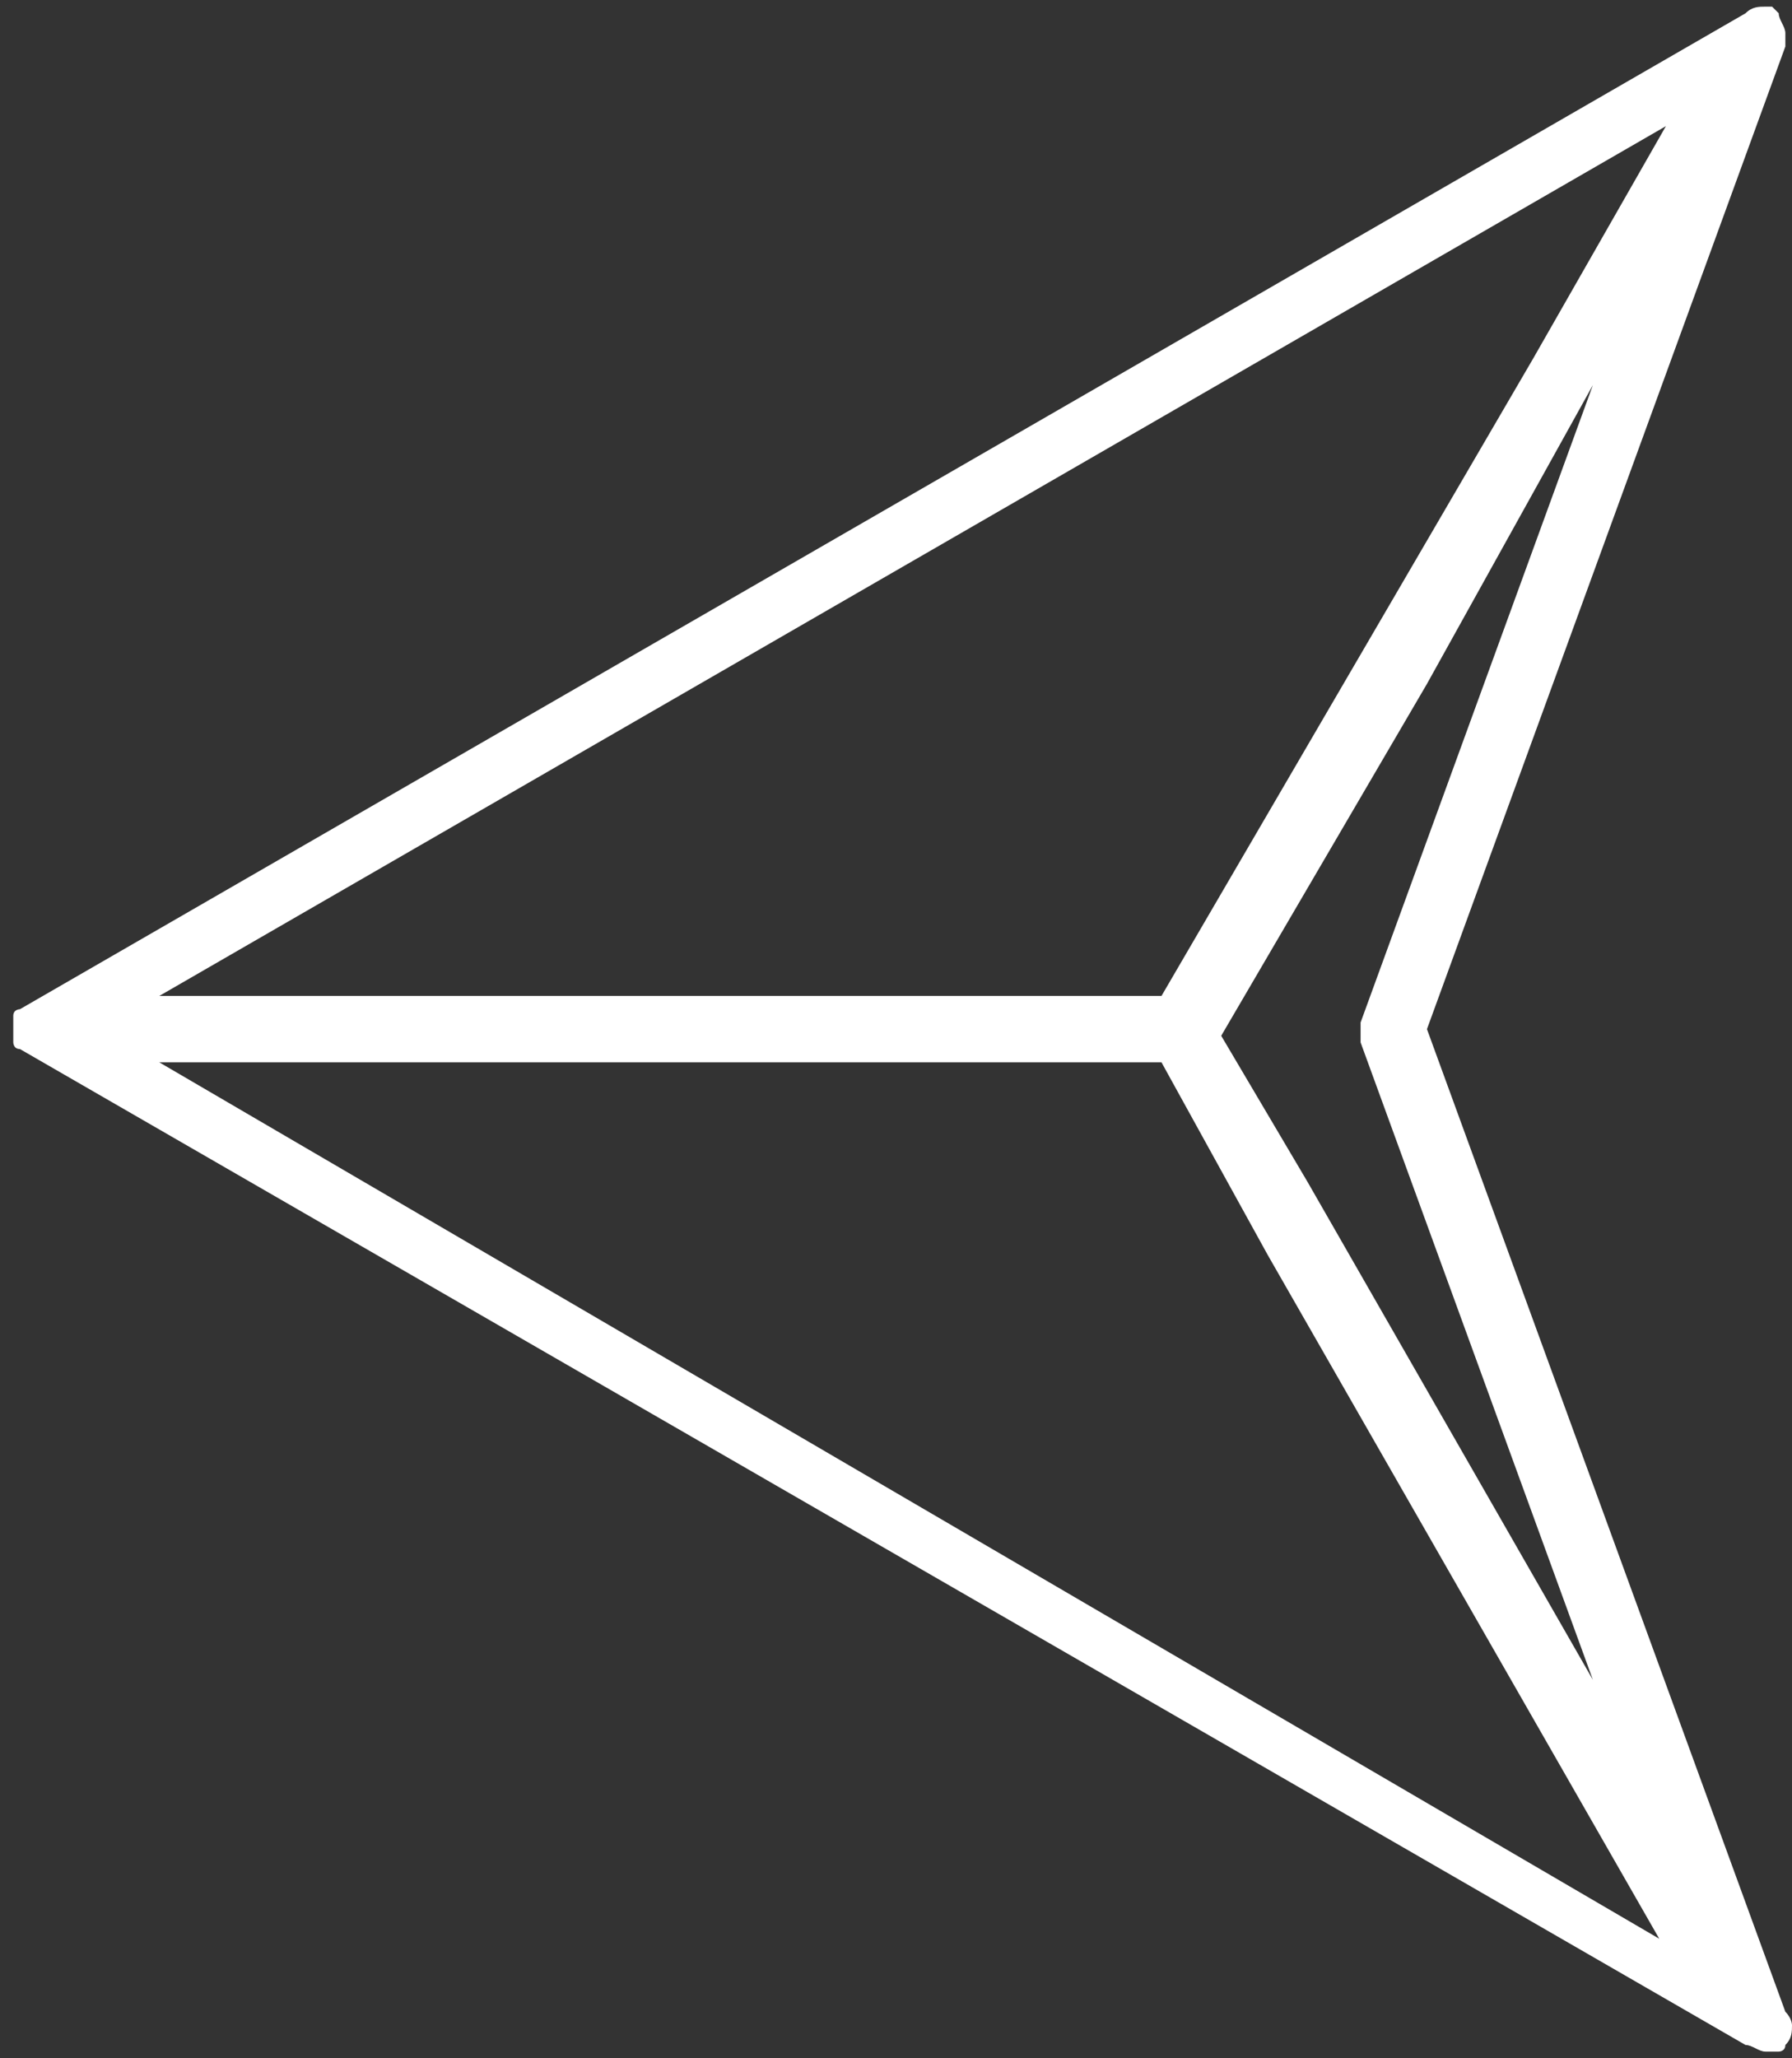 <?xml version="1.0" encoding="utf-8"?>
<!-- Generator: Adobe Illustrator 21.1.0, SVG Export Plug-In . SVG Version: 6.00 Build 0)  -->
<svg version="1.1" id="Layer_1" xmlns="http://www.w3.org/2000/svg" xmlns:xlink="http://www.w3.org/1999/xlink" x="0px" y="0px"
	 viewBox="0 0 27 31" style="enable-background:new 0 0 27 31;" xml:space="preserve">
<rect x="0" y="0" width="27" height="31" fill="#333333" stroke="none"/>
<style type="text/css">
	.st0{fill:#FFFFFF;}
</style>
<path class="st0" d="M26.9,30.3l-5.4-14.8l5.4-14.8c0-0.1,0-0.1,0-0.2c0,0,0,0,0,0c0-0.1-0.1-0.2-0.1-0.3c0,0,0,0,0,0c0,0,0,0,0,0
	c0,0-0.1-0.1-0.1-0.1c0,0-0.1,0-0.1,0c0,0,0,0,0,0c-0.1,0-0.2,0-0.3,0.1c0,0,0,0,0,0l-26,15c0,0,0,0,0,0c0,0,0,0,0,0
	c0,0-0.1,0-0.1,0.1c0,0,0,0,0,0c0,0,0,0.1,0,0.1c0,0,0,0,0,0c0,0,0,0,0,0c0,0,0,0.1,0,0.1c0,0,0,0.1,0,0.1c0,0,0,0,0,0c0,0,0,0,0,0
	c0,0,0,0.1,0,0.1c0,0,0,0,0,0c0,0,0,0.1,0.1,0.1c0,0,0,0,0,0c0,0,0,0,0,0l26,15c0.1,0,0.2,0.1,0.3,0.1c0,0,0,0,0,0
	c0.1,0,0.1,0,0.2,0c0,0,0,0,0,0c0,0,0.1,0,0.1-0.1c0,0,0,0,0,0c0,0,0,0,0,0c0.1-0.1,0.1-0.2,0.1-0.3c0,0,0,0,0,0
	C27,30.5,27,30.4,26.9,30.3z M20.5,15.7l3.5,9.6l-4.3-7.5l-1.3-2.2l3.1-5.3L24,5.8l-3.5,9.6C20.5,15.4,20.5,15.6,20.5,15.7z
	 M25.1,1.9l-2,3.5L17.5,15L2.4,15L25.1,1.9z M17.5,16l1.6,2.9l5.9,10.3L2.4,16L17.5,16z"/>
</svg>
